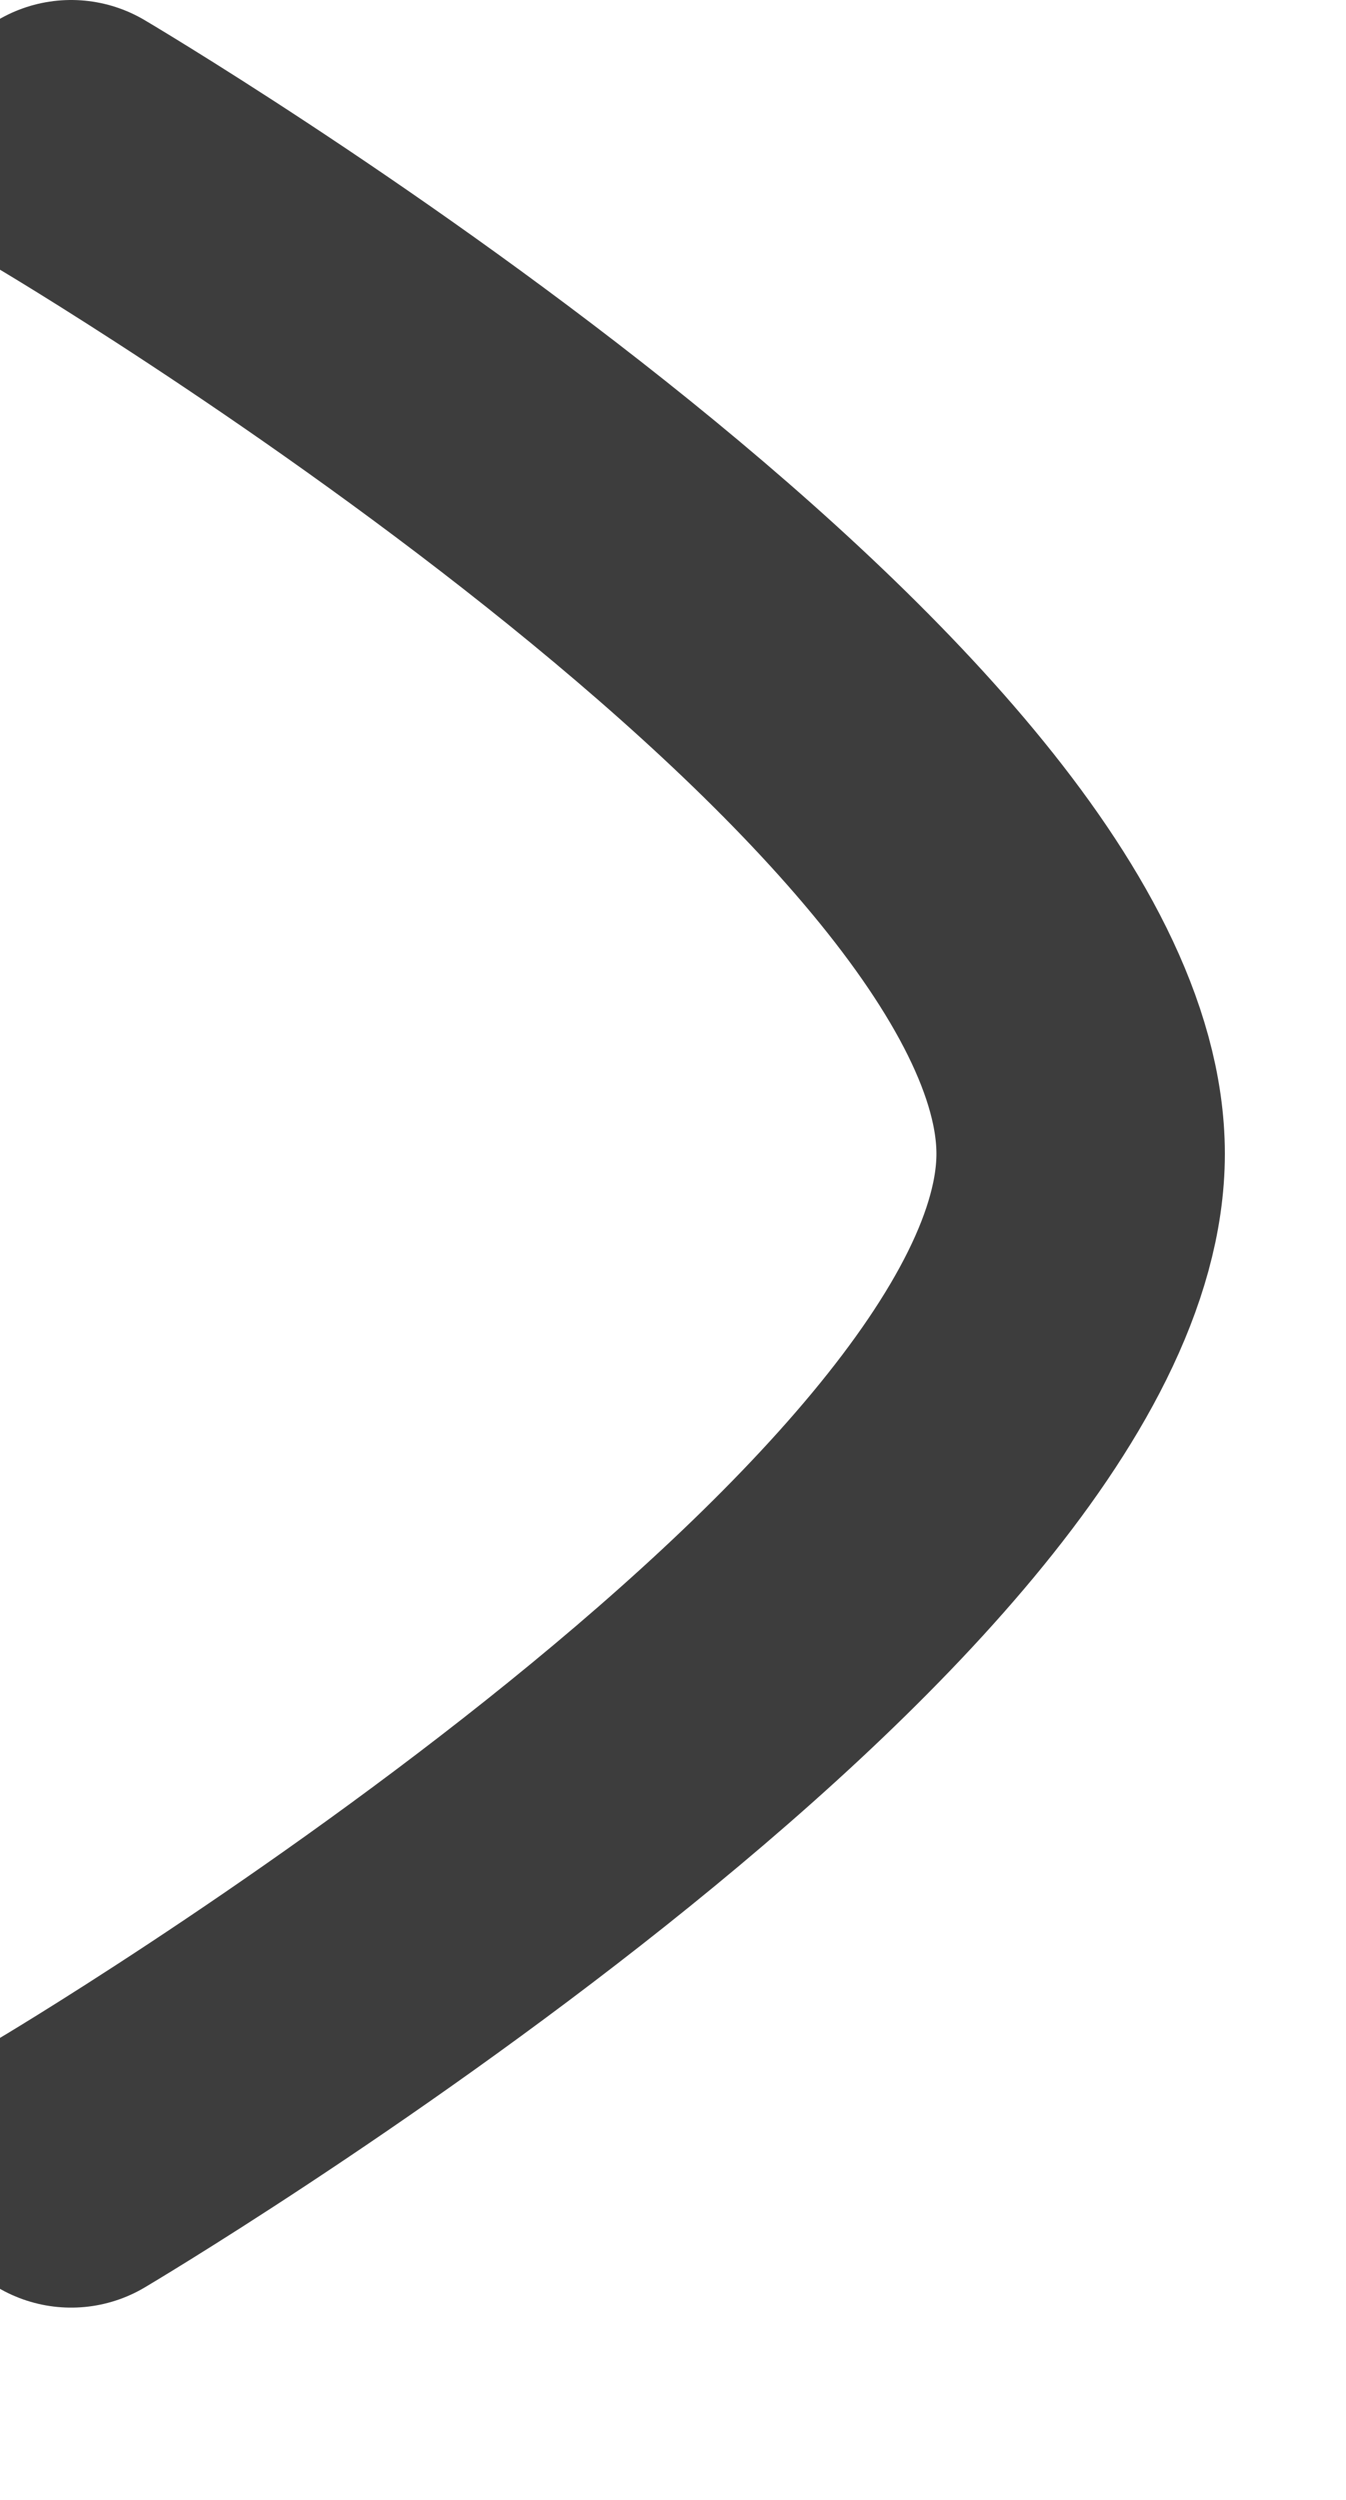 <svg width="7" height="13" viewBox="0 0 7 13" fill="none" xmlns="http://www.w3.org/2000/svg" xmlns:xlink="http://www.w3.org/1999/xlink">
	<desc>
			Created with Pixso.
	</desc>
	<defs/> 
	<path id="Stroke 1" d="M0.37 0.75C0.37 0.75 5.62 3.85 5.62 6C5.62 8.14 0.37 11.25 0.37 11.25" stroke="#3D3D3D" stroke-opacity="1" stroke-width="1.5" stroke-linejoin="round" stroke-linecap="round"/>
</svg>
